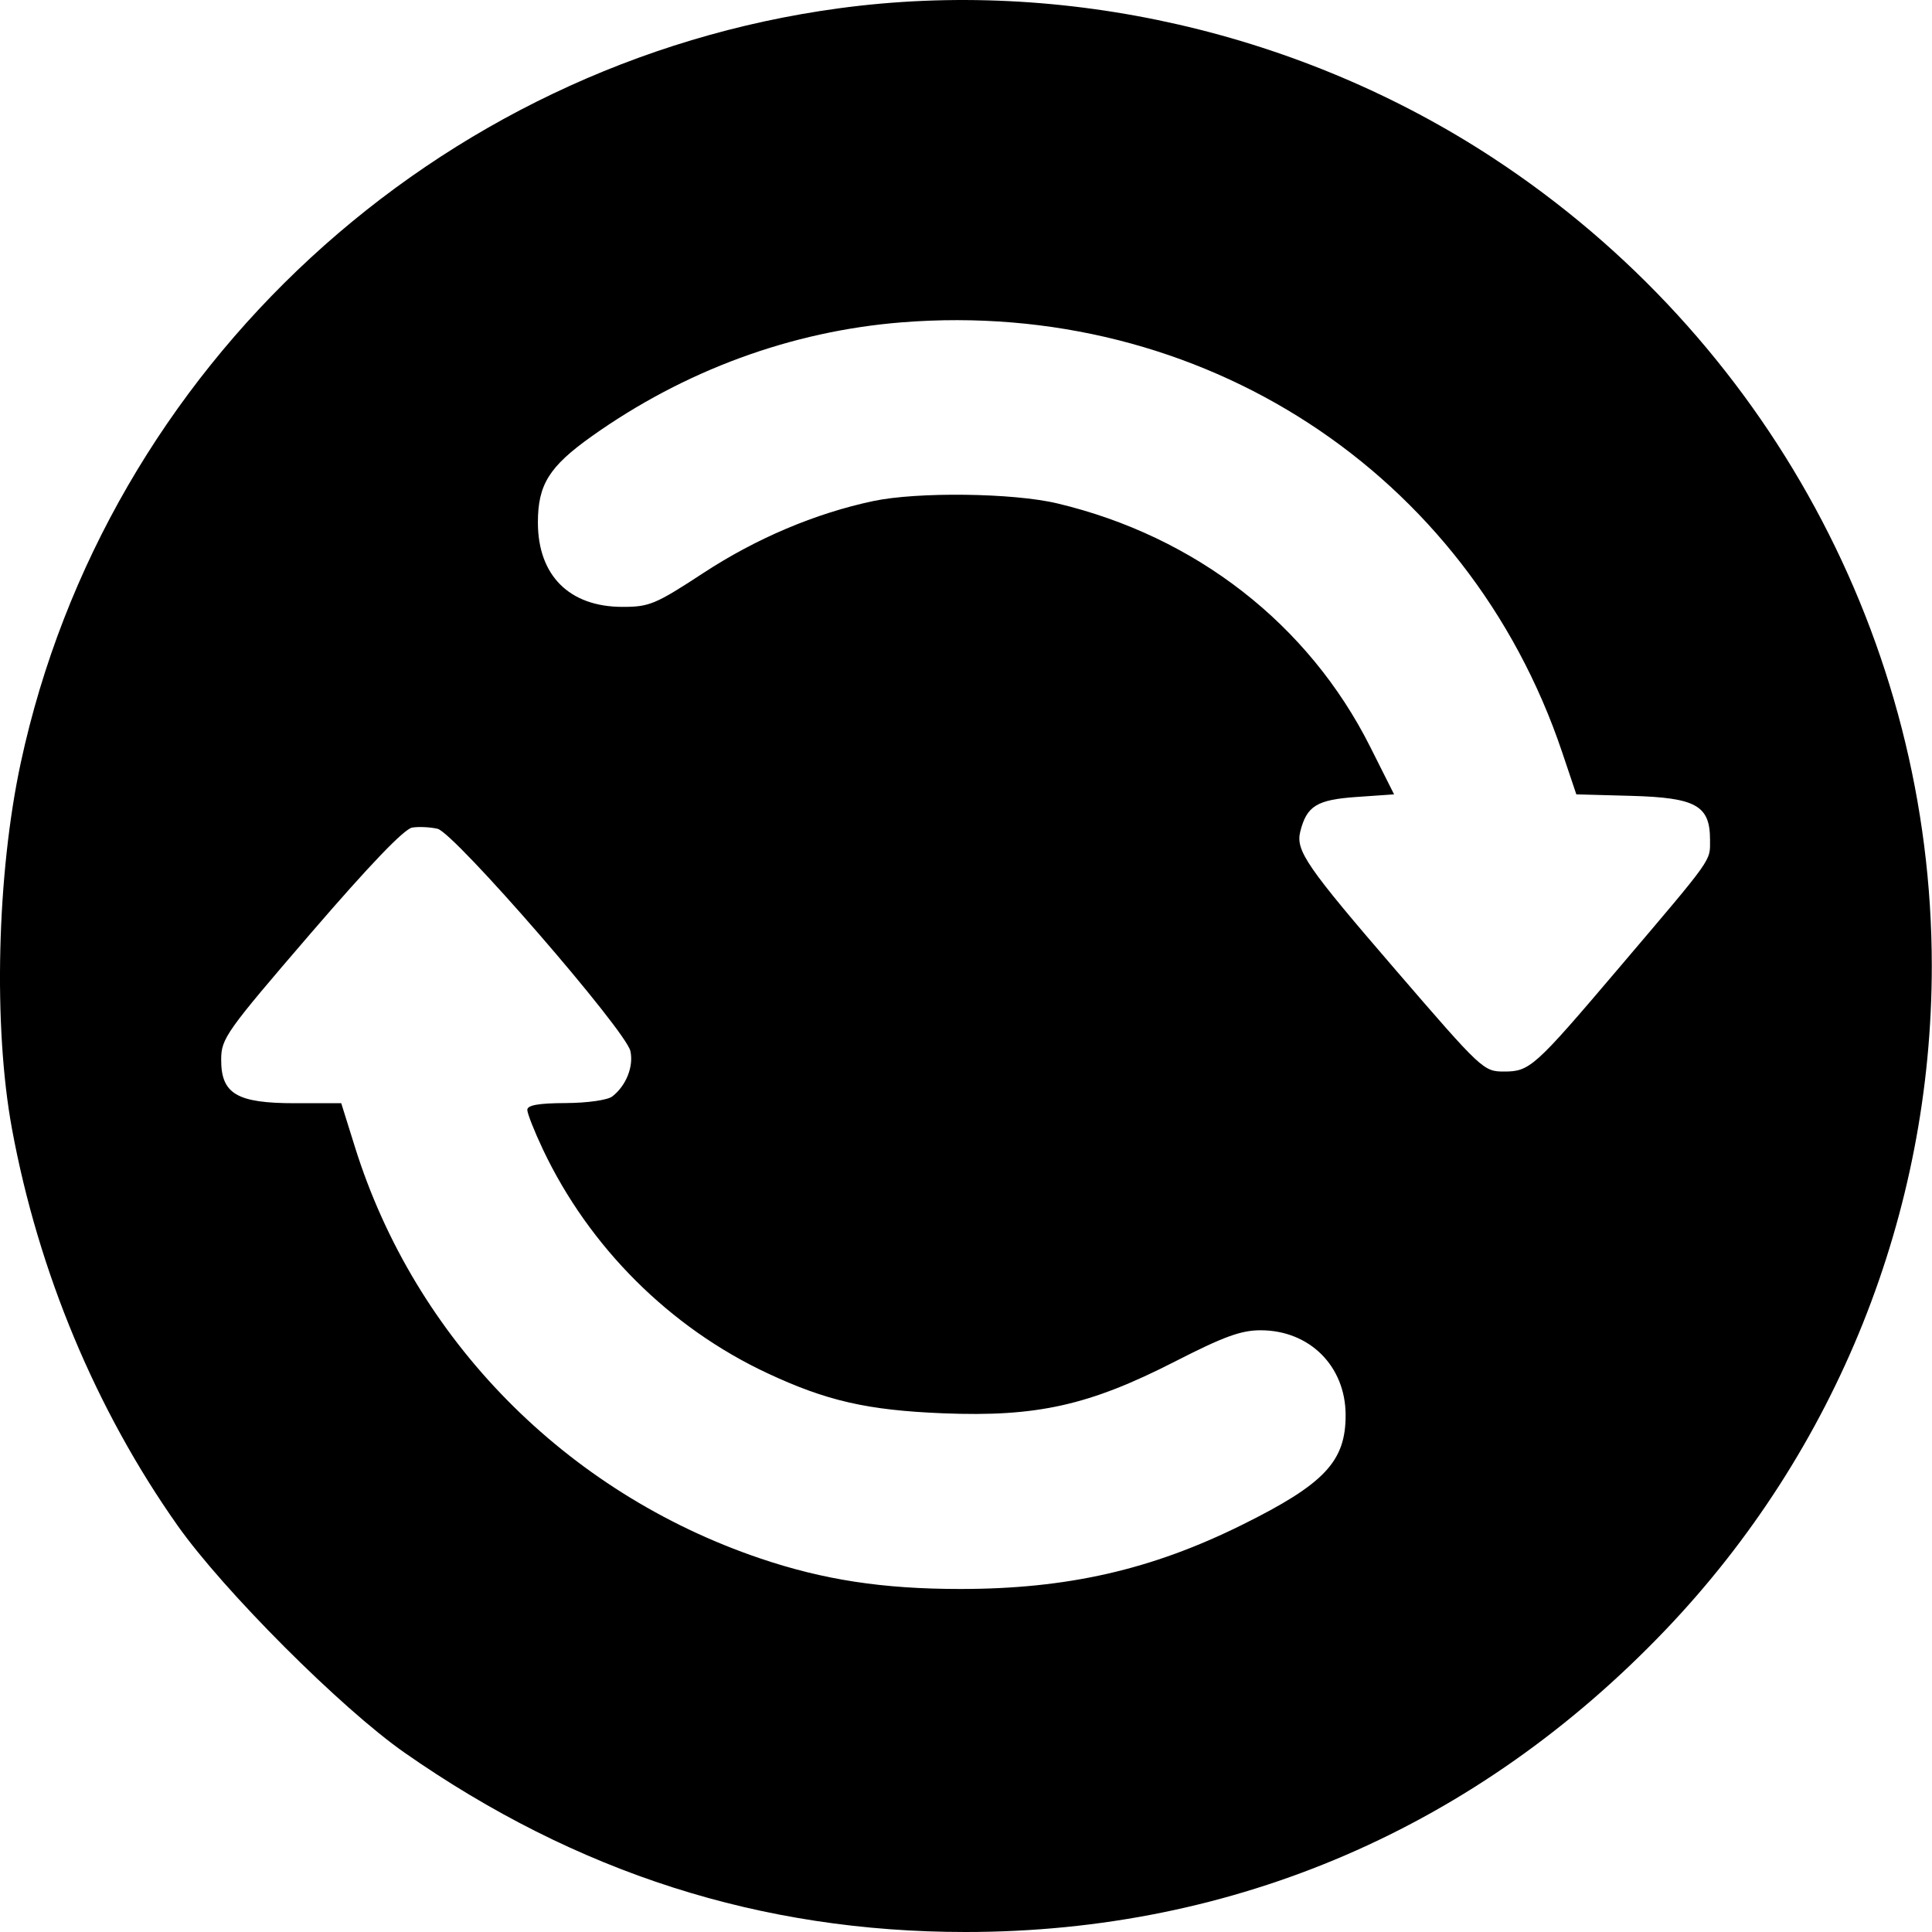 <svg width="75" height="75" viewBox="0 0 75 75" fill="none" xmlns="http://www.w3.org/2000/svg">
<path fill-rule="evenodd" clip-rule="evenodd" d="M32.563 0.323C16.931 2.441 4.114 14.261 0.807 29.607C-0.123 33.924 -0.266 39.859 0.465 43.822C1.49 49.379 3.727 54.736 6.896 59.225C8.681 61.753 13.244 66.319 15.701 68.036C22.392 72.712 29.55 75 37.482 75C47.939 75 57.339 70.941 64.667 63.26C71.301 56.307 74.992 47.097 74.992 37.498C74.992 24.916 68.583 13.105 57.979 6.145C50.52 1.249 41.304 -0.862 32.563 0.323ZM35.008 12.513C30.717 12.855 26.564 14.382 22.964 16.942C21.318 18.113 20.881 18.814 20.881 20.281C20.881 22.339 22.101 23.558 24.163 23.559C25.209 23.56 25.445 23.461 27.312 22.239C29.36 20.898 31.647 19.93 33.895 19.452C35.609 19.088 39.326 19.134 41.039 19.541C46.412 20.817 50.797 24.227 53.191 28.992L54.118 30.837L52.65 30.939C51.118 31.046 50.727 31.288 50.477 32.279C50.291 33.021 50.717 33.639 54.177 37.652C57.529 41.54 57.59 41.597 58.391 41.597C59.387 41.597 59.571 41.431 62.825 37.601C66.553 33.213 66.383 33.452 66.383 32.599C66.383 31.268 65.838 30.965 63.322 30.895L61.193 30.837L60.641 29.197C56.983 18.33 46.625 11.588 35.008 12.513ZM16.003 32.126C15.693 32.175 14.36 33.564 12.062 36.232C8.777 40.049 8.591 40.311 8.586 41.121C8.579 42.464 9.19 42.827 11.454 42.827H13.247L13.776 44.518C16.11 51.991 21.953 57.93 29.488 60.49C31.963 61.331 34.271 61.684 37.277 61.684C41.432 61.684 44.7 60.94 48.23 59.188C51.422 57.604 52.243 56.73 52.237 54.924C52.23 53.029 50.834 51.641 48.936 51.641C48.175 51.641 47.502 51.887 45.612 52.854C42.279 54.559 40.251 55.011 36.606 54.864C33.674 54.745 32.086 54.383 29.784 53.305C26.003 51.536 22.868 48.409 21.074 44.616C20.742 43.914 20.47 43.224 20.47 43.084C20.47 42.903 20.907 42.825 21.956 42.821C22.799 42.817 23.582 42.706 23.767 42.565C24.304 42.152 24.604 41.403 24.472 40.803C24.296 39.998 17.64 32.327 16.985 32.173C16.703 32.107 16.262 32.086 16.003 32.126Z" fill="black"/>
</svg>
